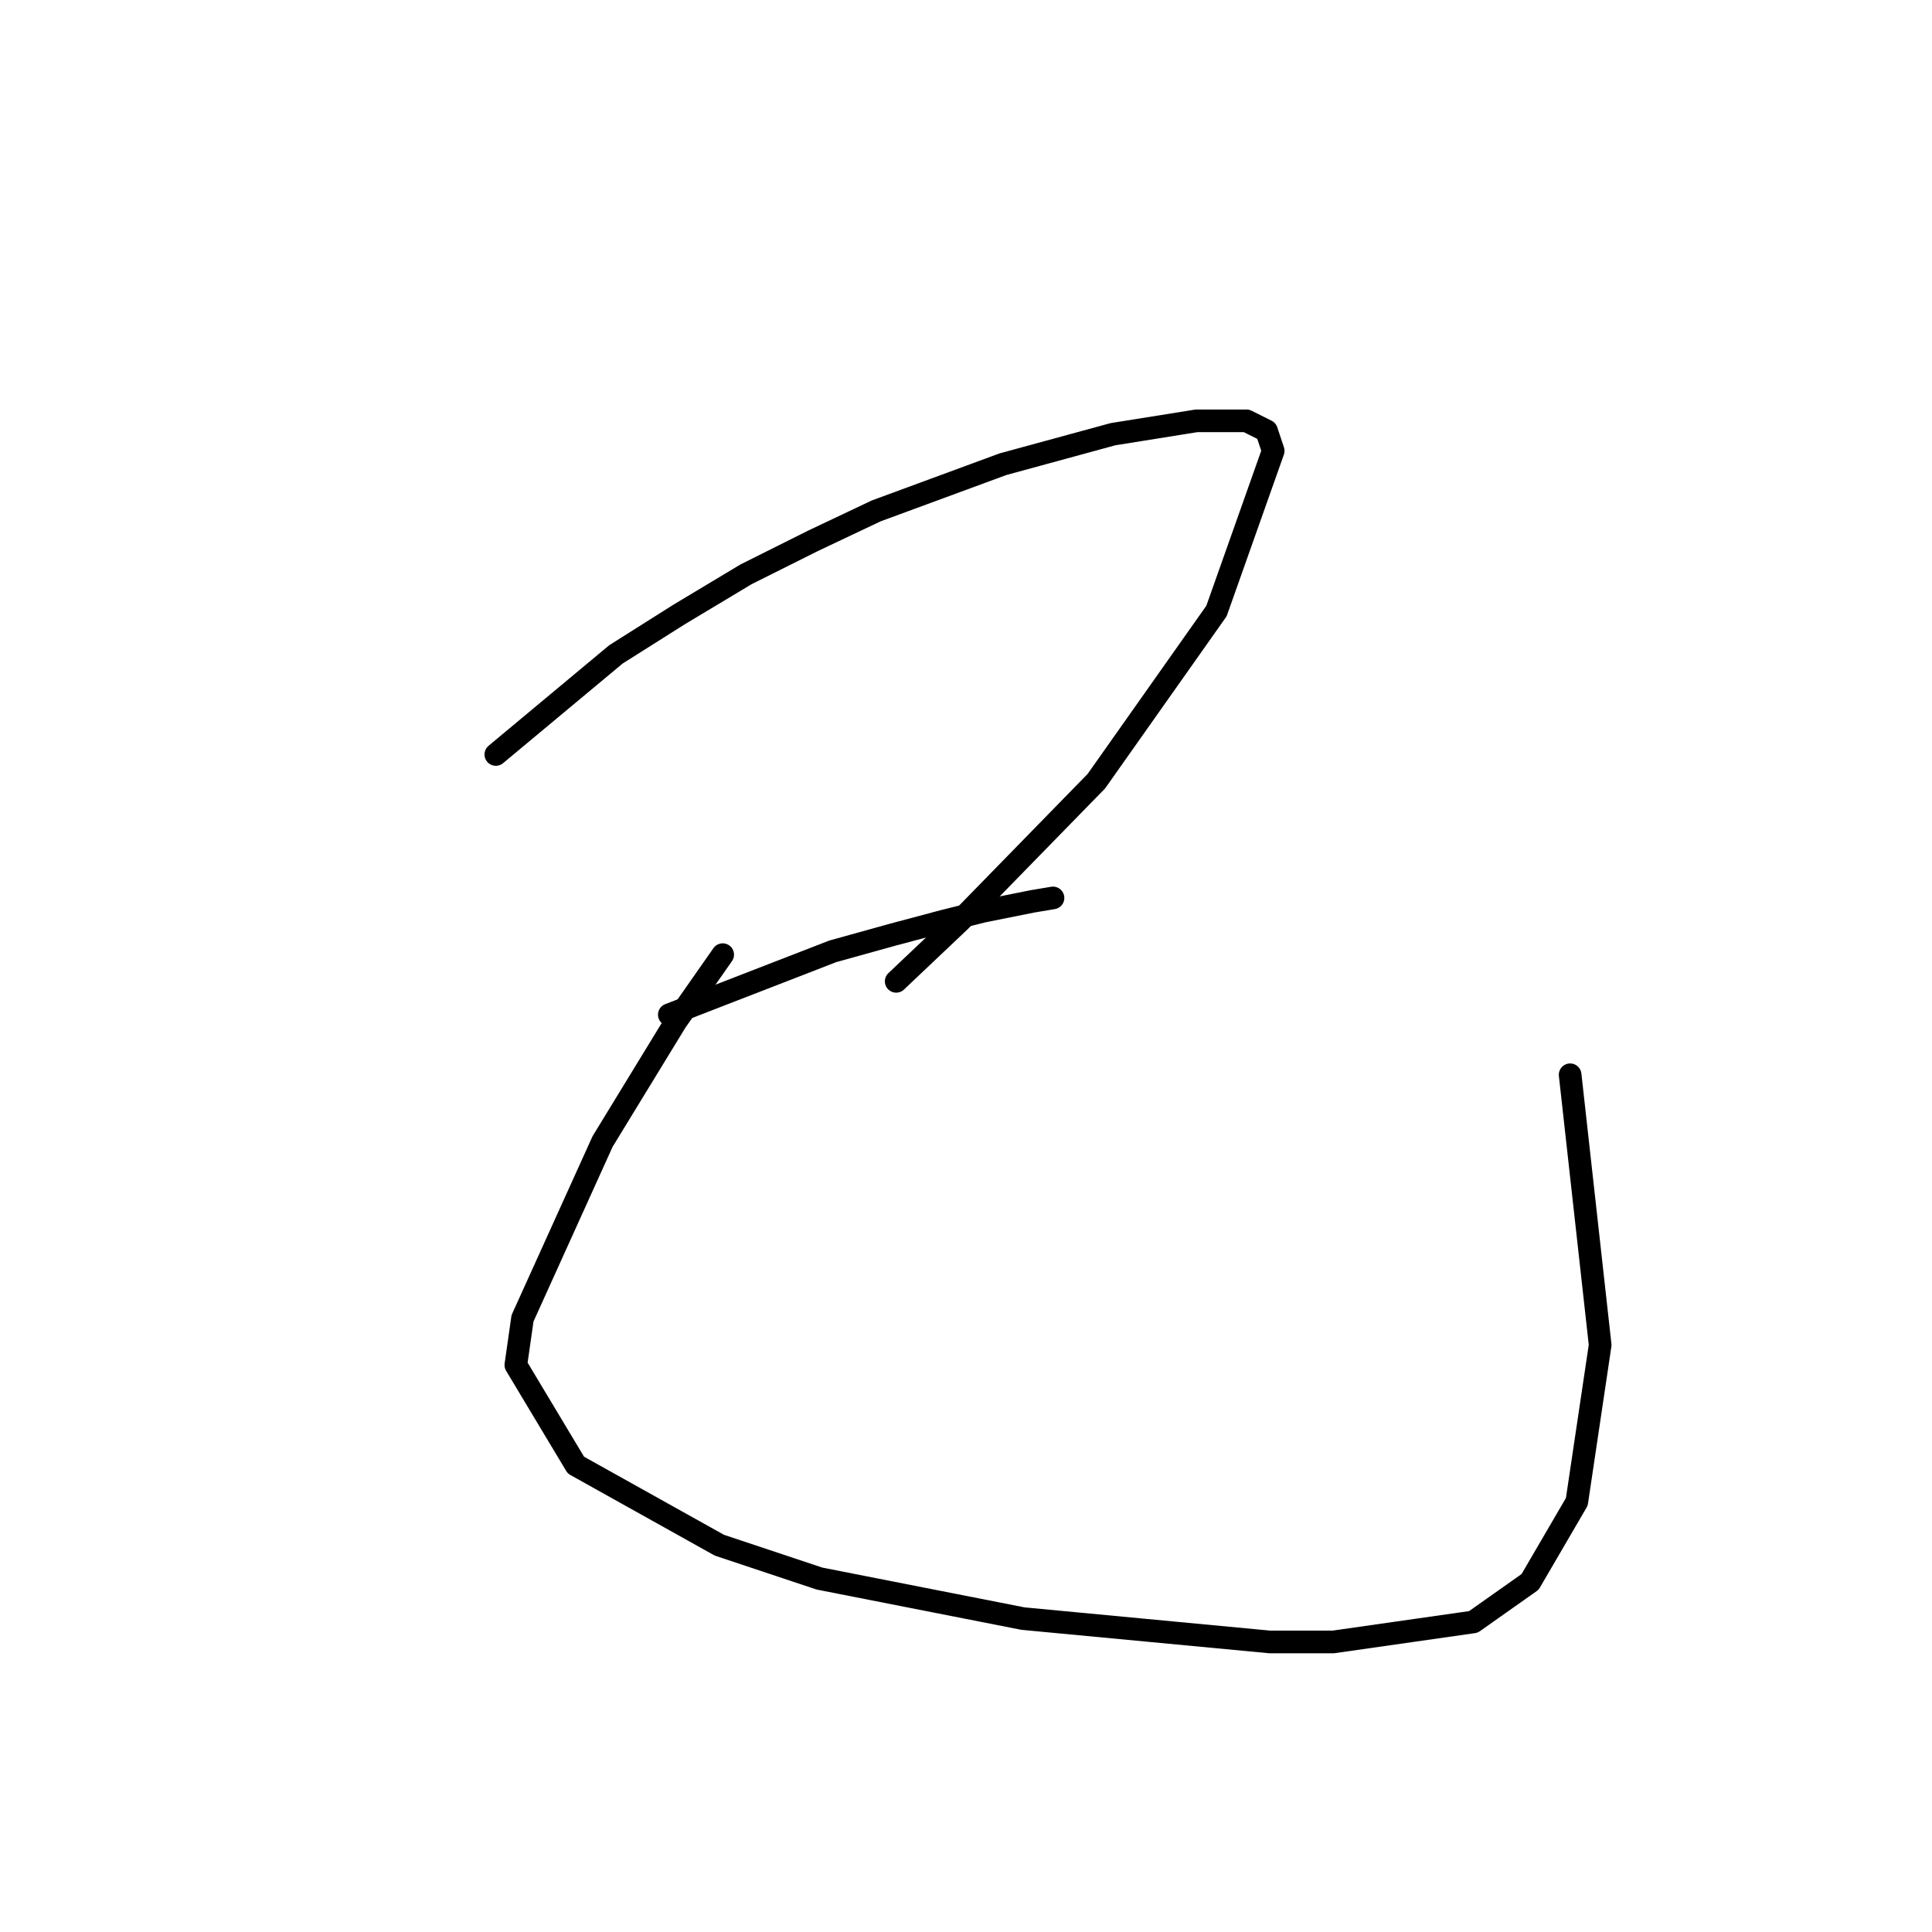 <?xml version="1.0" standalone="no"?>
    <svg width="256" height="256" xmlns="http://www.w3.org/2000/svg" version="1.1">
    <polyline stroke="black" stroke-width="3" stroke-linecap="round" fill="transparent" stroke-linejoin="round" points="65.699 99.972 81.614 86.709 90.014 81.404 98.856 76.099 107.697 71.678 116.097 67.699 132.896 61.51 147.485 57.531 158.537 55.763 165.169 55.763 167.821 57.089 168.705 59.742 161.19 80.962 145.275 103.508 127.149 122.076 118.75 130.033 118.75 130.033 " />
        <polyline stroke="black" stroke-width="3" stroke-linecap="round" fill="transparent" stroke-linejoin="round" points="88.688 134.454 110.35 126.055 118.308 123.844 124.939 122.076 130.244 120.75 136.875 119.423 139.528 118.981 139.528 118.981 " />
        <polyline stroke="black" stroke-width="3" stroke-linecap="round" fill="transparent" stroke-linejoin="round" points="95.761 126.497 89.572 135.338 79.846 151.254 69.236 174.684 68.352 180.873 76.309 194.136 95.319 204.746 108.582 209.167 135.549 214.472 168.263 217.567 176.663 217.567 195.231 214.914 202.746 209.609 208.935 198.999 212.03 178.221 208.051 142.412 208.051 142.412 " />
        </svg>